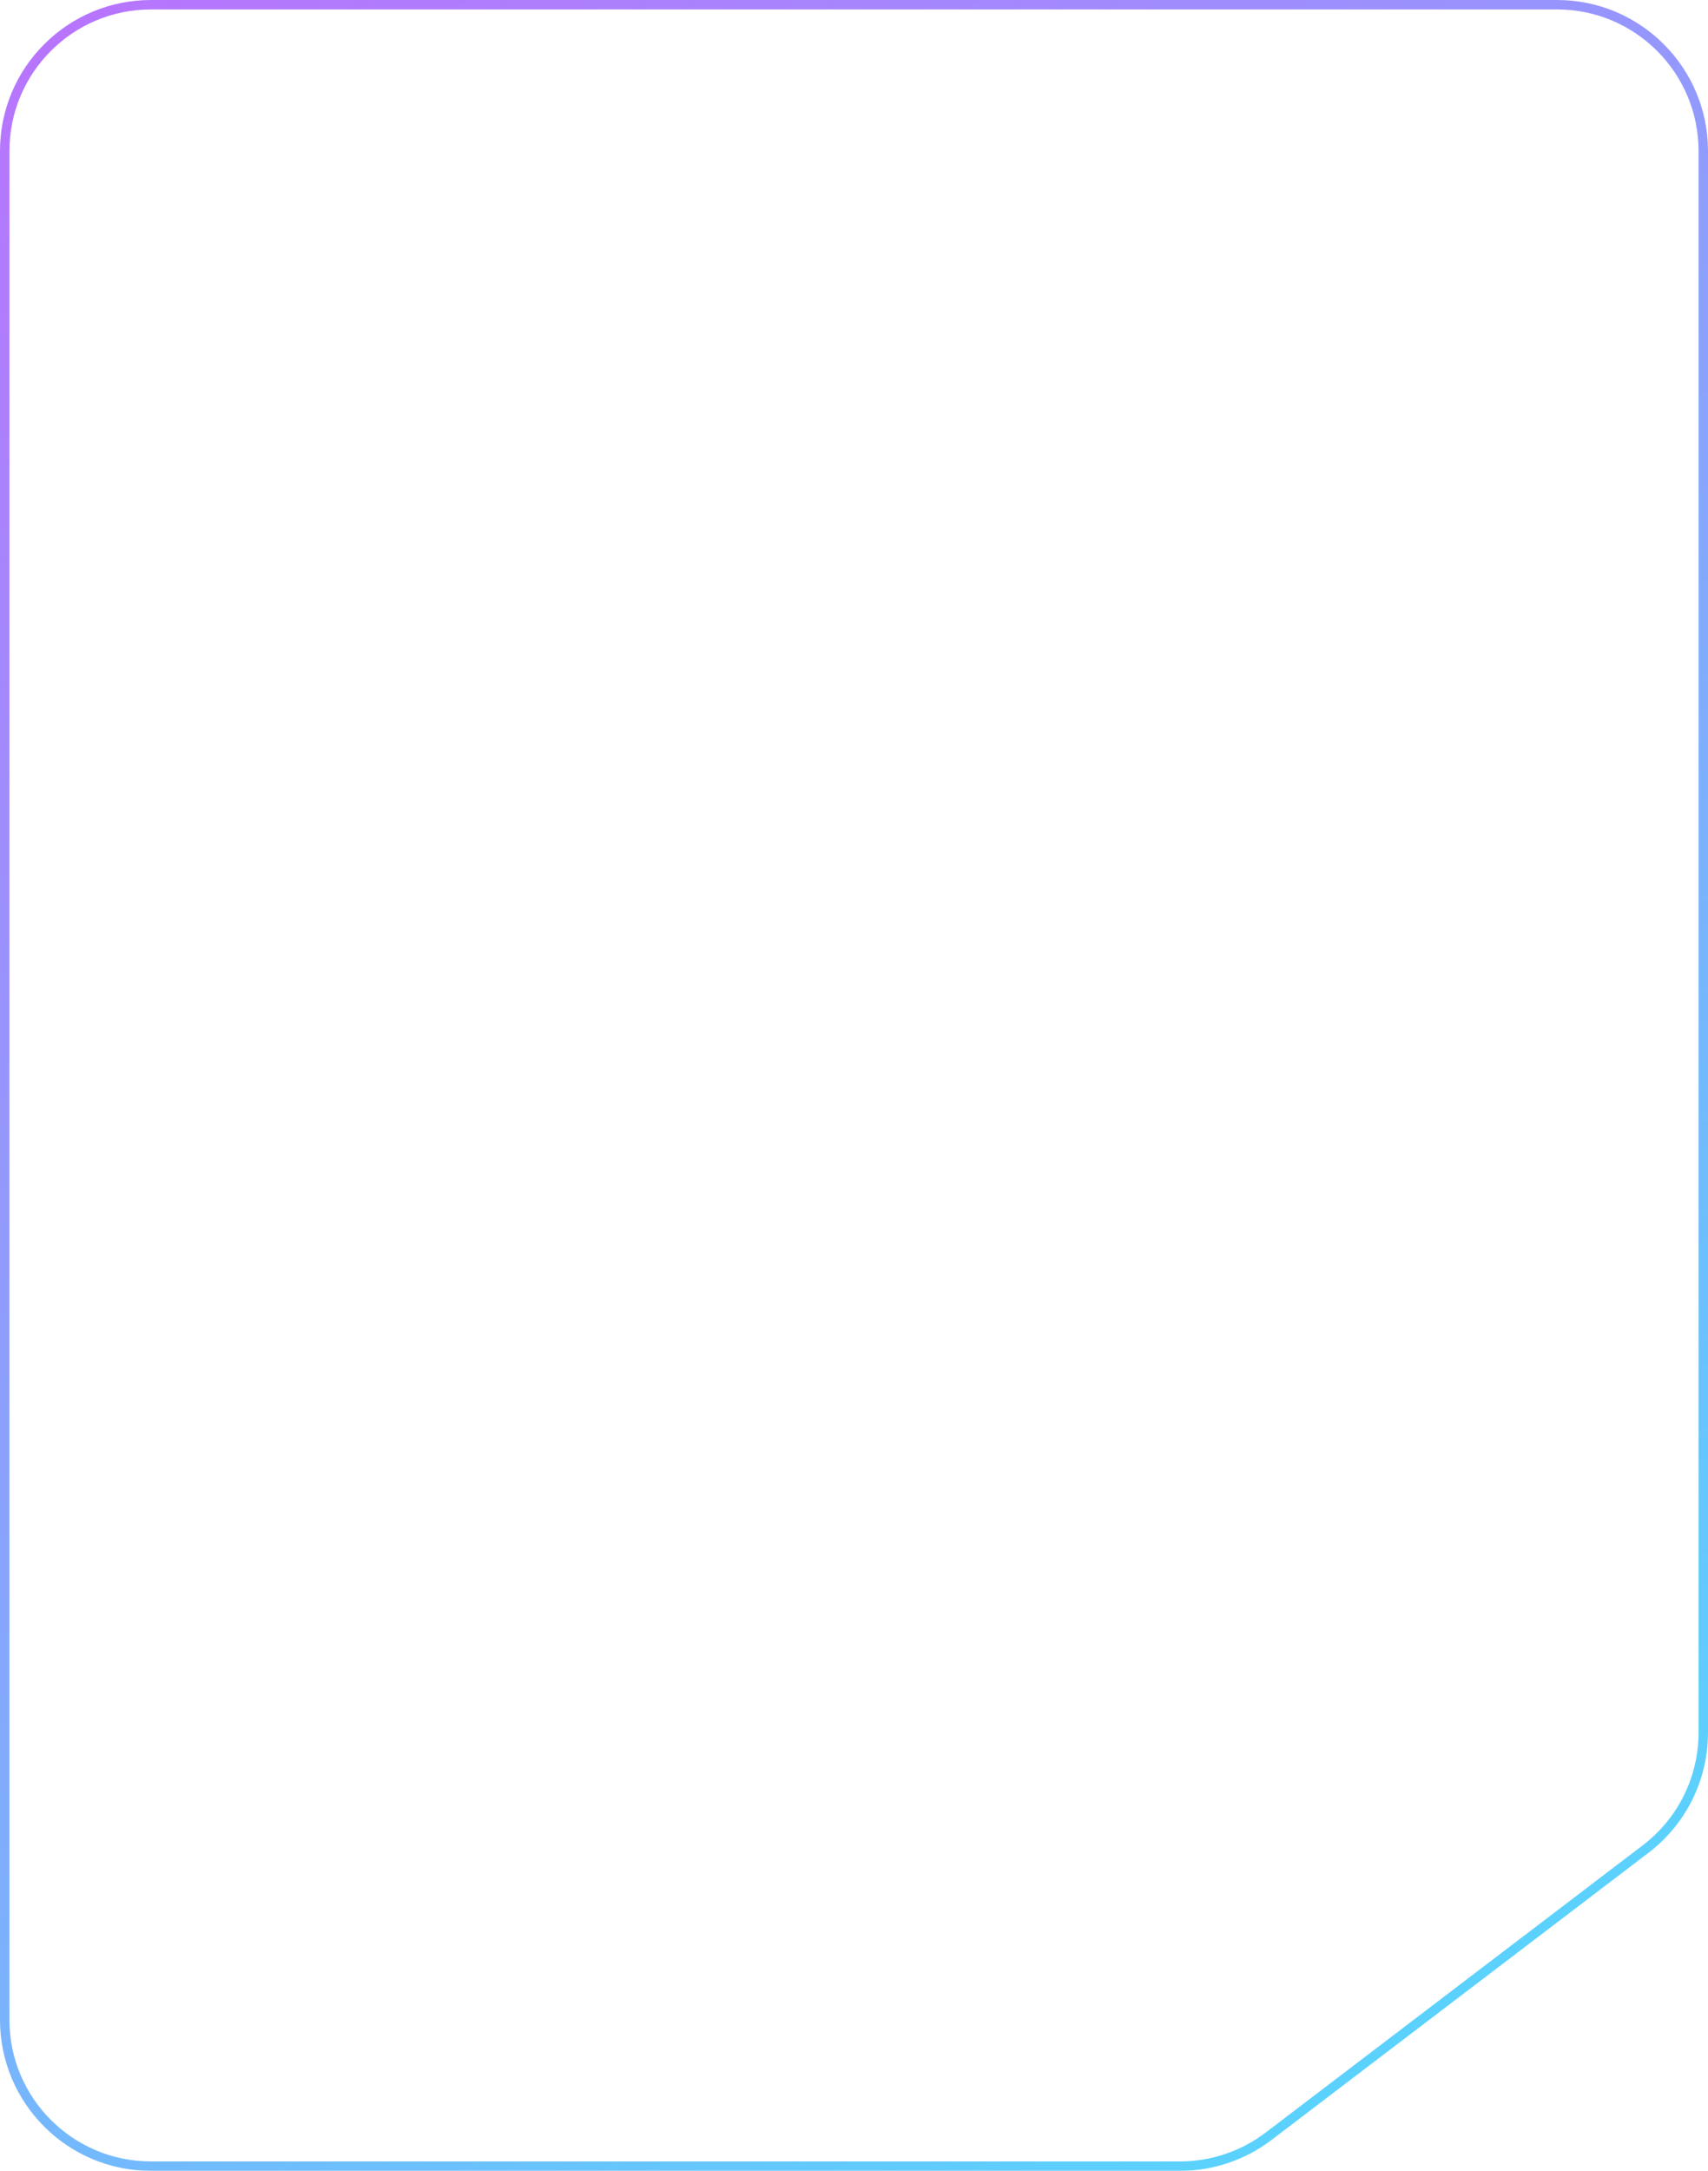 <svg width="181" height="230" viewBox="0 0 181 230" fill="none" xmlns="http://www.w3.org/2000/svg">
<g filter="url(#filter0_b_21_442)">
<path d="M174.694 196.301C178.668 193.275 181 188.567 181 183.573L181 16C181 7.163 173.837 0 165 0L16 0C7.163 0 0 7.163 0 16L0 214C0 222.837 7.163 230 16 230L125.049 230C128.551 230 131.957 228.851 134.743 226.729L174.694 196.301Z" fill="white" fill-opacity="0.05"/>
<path d="M180.5 183.573C180.5 188.411 178.241 192.972 174.391 195.904L134.44 226.331C131.741 228.387 128.442 229.5 125.049 229.5L16 229.5C7.44 229.5 0.5 222.56 0.5 214L0.5 16C0.5 7.44 7.44 0.5 16 0.5L165 0.5C173.56 0.5 180.5 7.44 180.5 16L180.5 183.573Z" stroke="url(#paint0_linear_21_442)" stroke-opacity="0.7"/>
</g>
<defs>
<filter id="filter0_b_21_442" x="-10" y="-10" width="201" height="250" filterUnits="userSpaceOnUse" color-interpolation-filters="sRGB">
<feFlood flood-opacity="0" result="BackgroundImageFix"/>
<feGaussianBlur in="BackgroundImageFix" stdDeviation="5"/>
<feComposite in2="SourceAlpha" operator="in" result="effect1_backgroundBlur_21_442"/>
<feBlend mode="normal" in="SourceGraphic" in2="effect1_backgroundBlur_21_442" result="shape"/>
</filter>
<linearGradient id="paint0_linear_21_442" x1="161.09" y1="208.35" x2="14.57" y2="-9.786" gradientUnits="userSpaceOnUse">
<stop stop-color="#15BFFD"/>
<stop offset="1" stop-color="#9C37FD"/>
</linearGradient>
</defs>
</svg>
